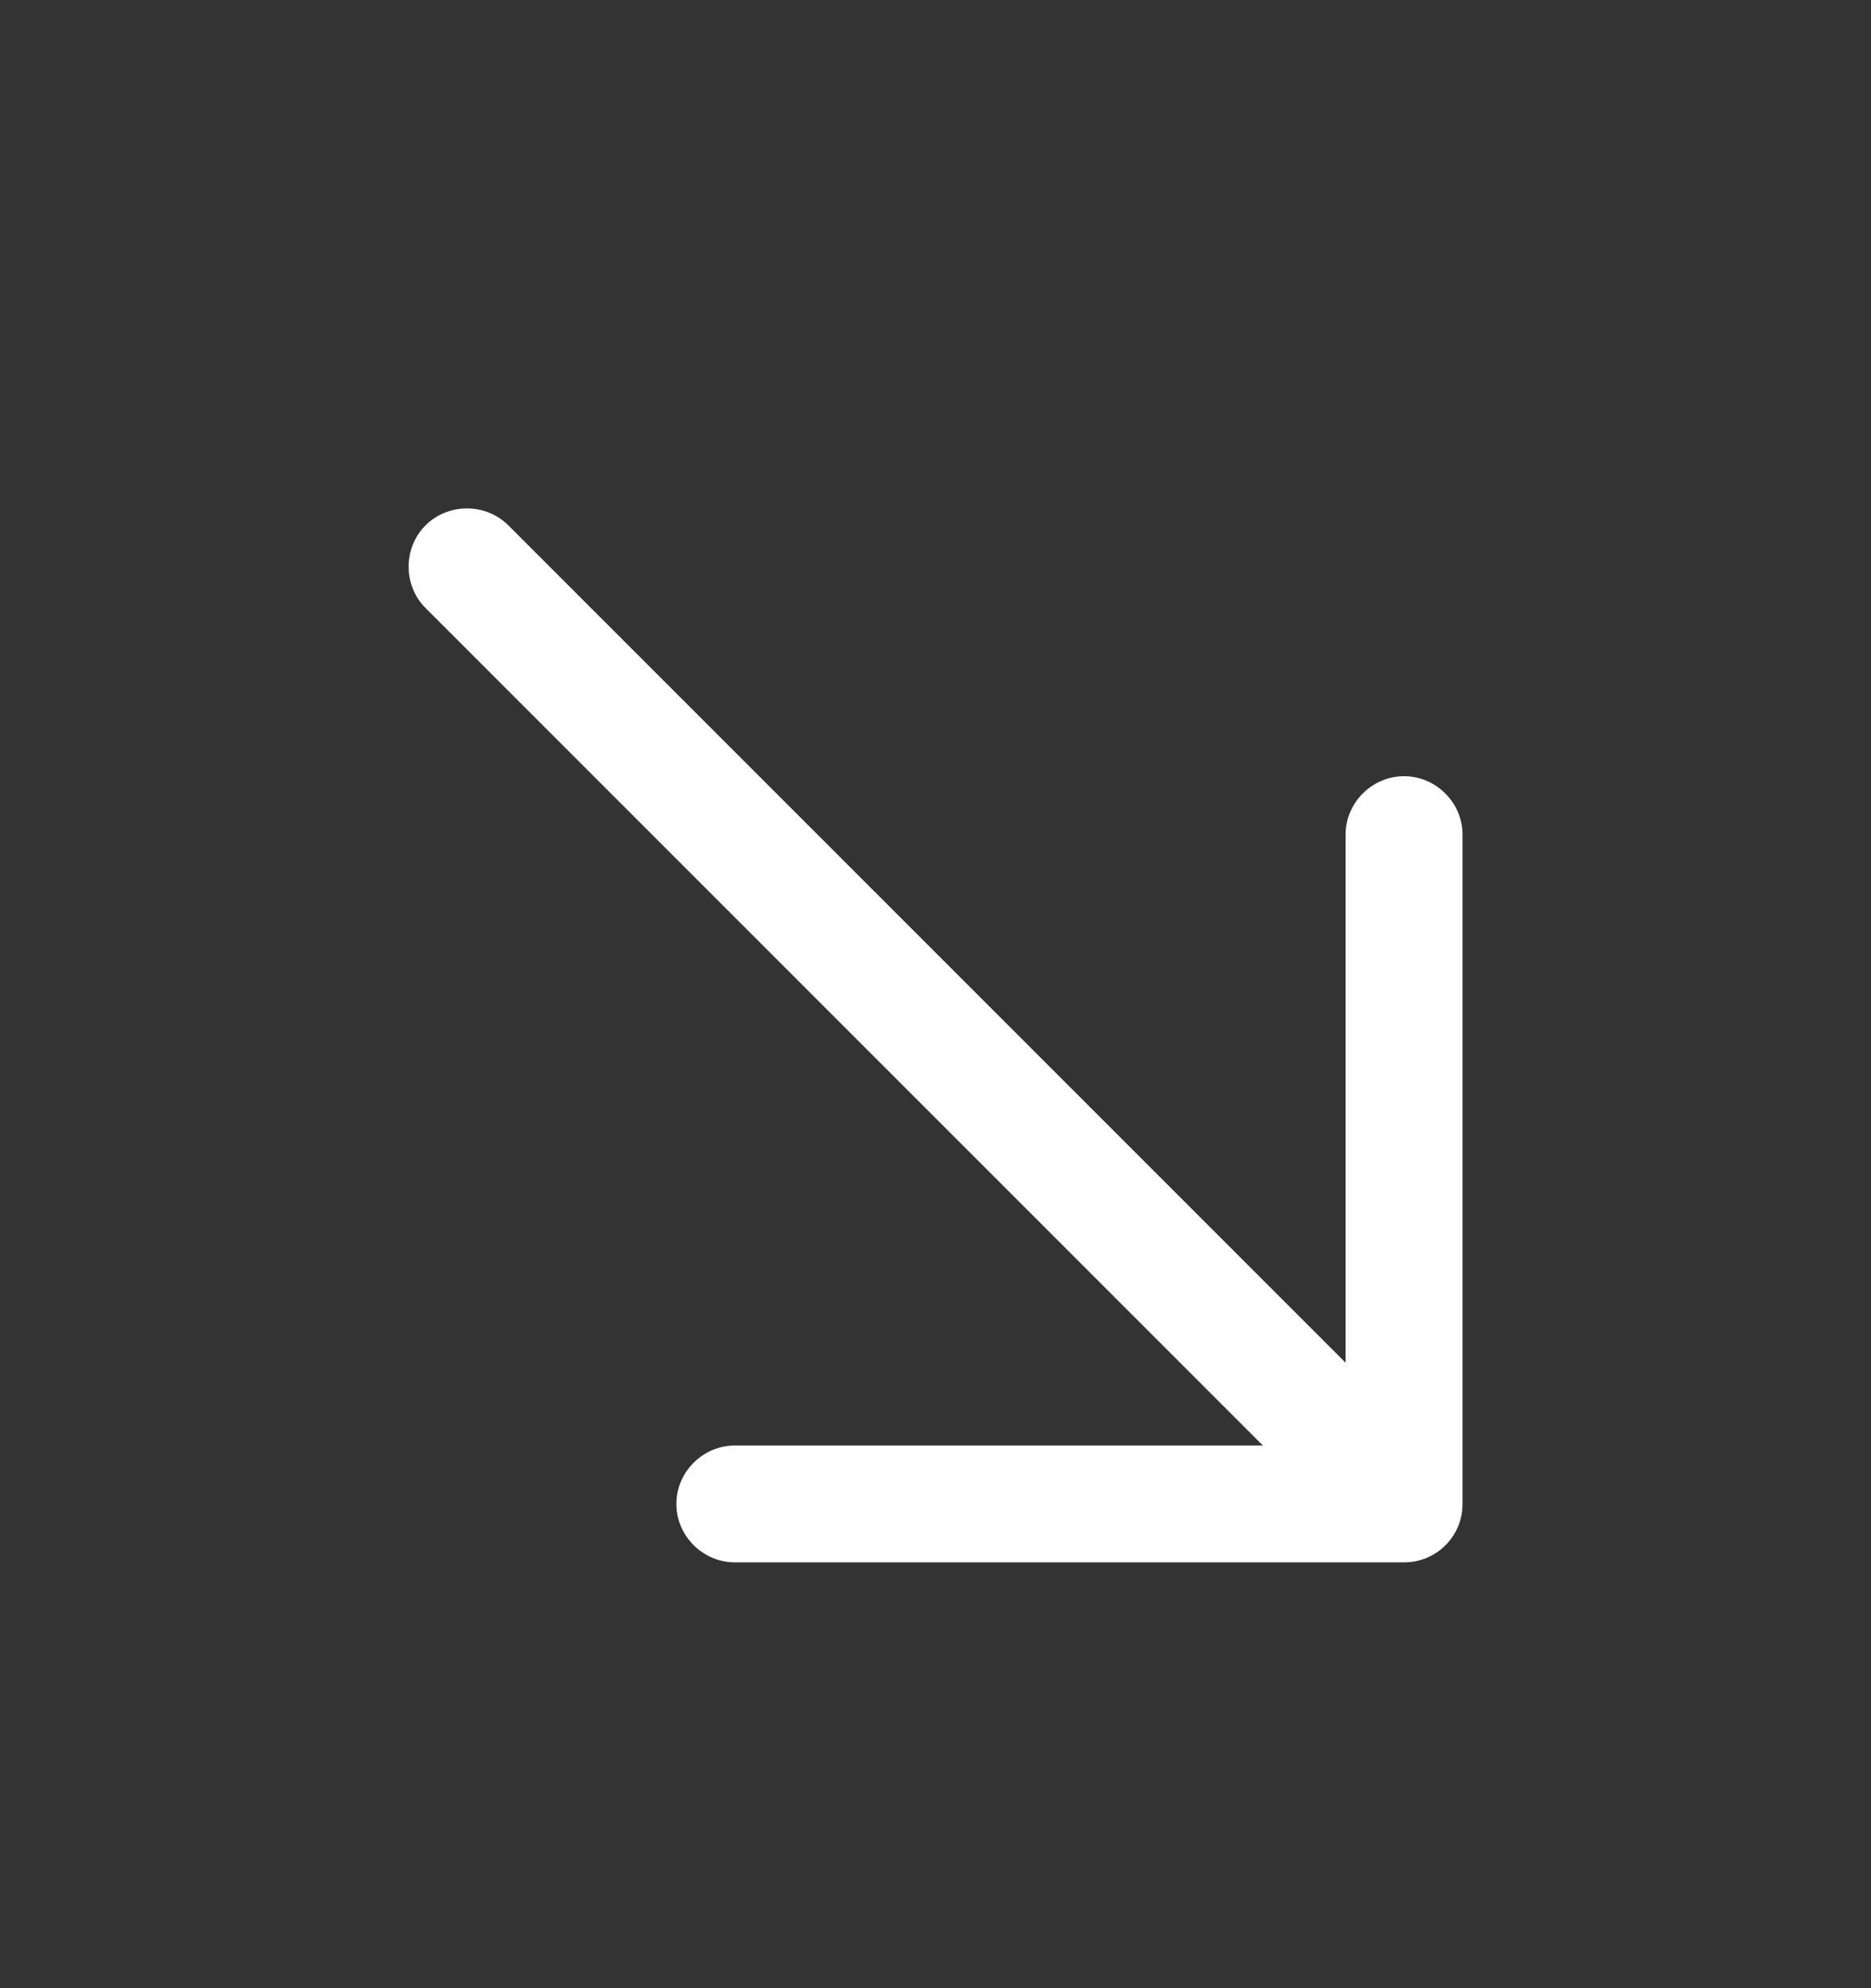 <svg width="16" height="17" viewBox="0 0 16 17" fill="none" xmlns="http://www.w3.org/2000/svg">
<rect x="0" y="0" width="16" height="17" fill="#333333" stroke="none"/>
<path d="M12.361 13.213C12.271 13.302 12.148 13.359 12.007 13.359L6.284 13.359C6.011 13.359 5.784 13.133 5.784 12.859C5.784 12.586 6.011 12.36 6.284 12.36L11.507 12.36L11.507 7.136C11.507 6.863 11.733 6.637 12.007 6.637C12.28 6.637 12.507 6.863 12.507 7.136L12.507 12.859C12.507 13.001 12.45 13.123 12.361 13.213Z" fill="white"/>
<path d="M12.28 13.133C12.087 13.326 11.767 13.326 11.573 13.133L3.639 5.199C3.446 5.006 3.446 4.685 3.639 4.492C3.833 4.299 4.153 4.299 4.347 4.492L12.28 12.425C12.474 12.619 12.474 12.939 12.28 13.133Z" fill="white"/>
</svg>
